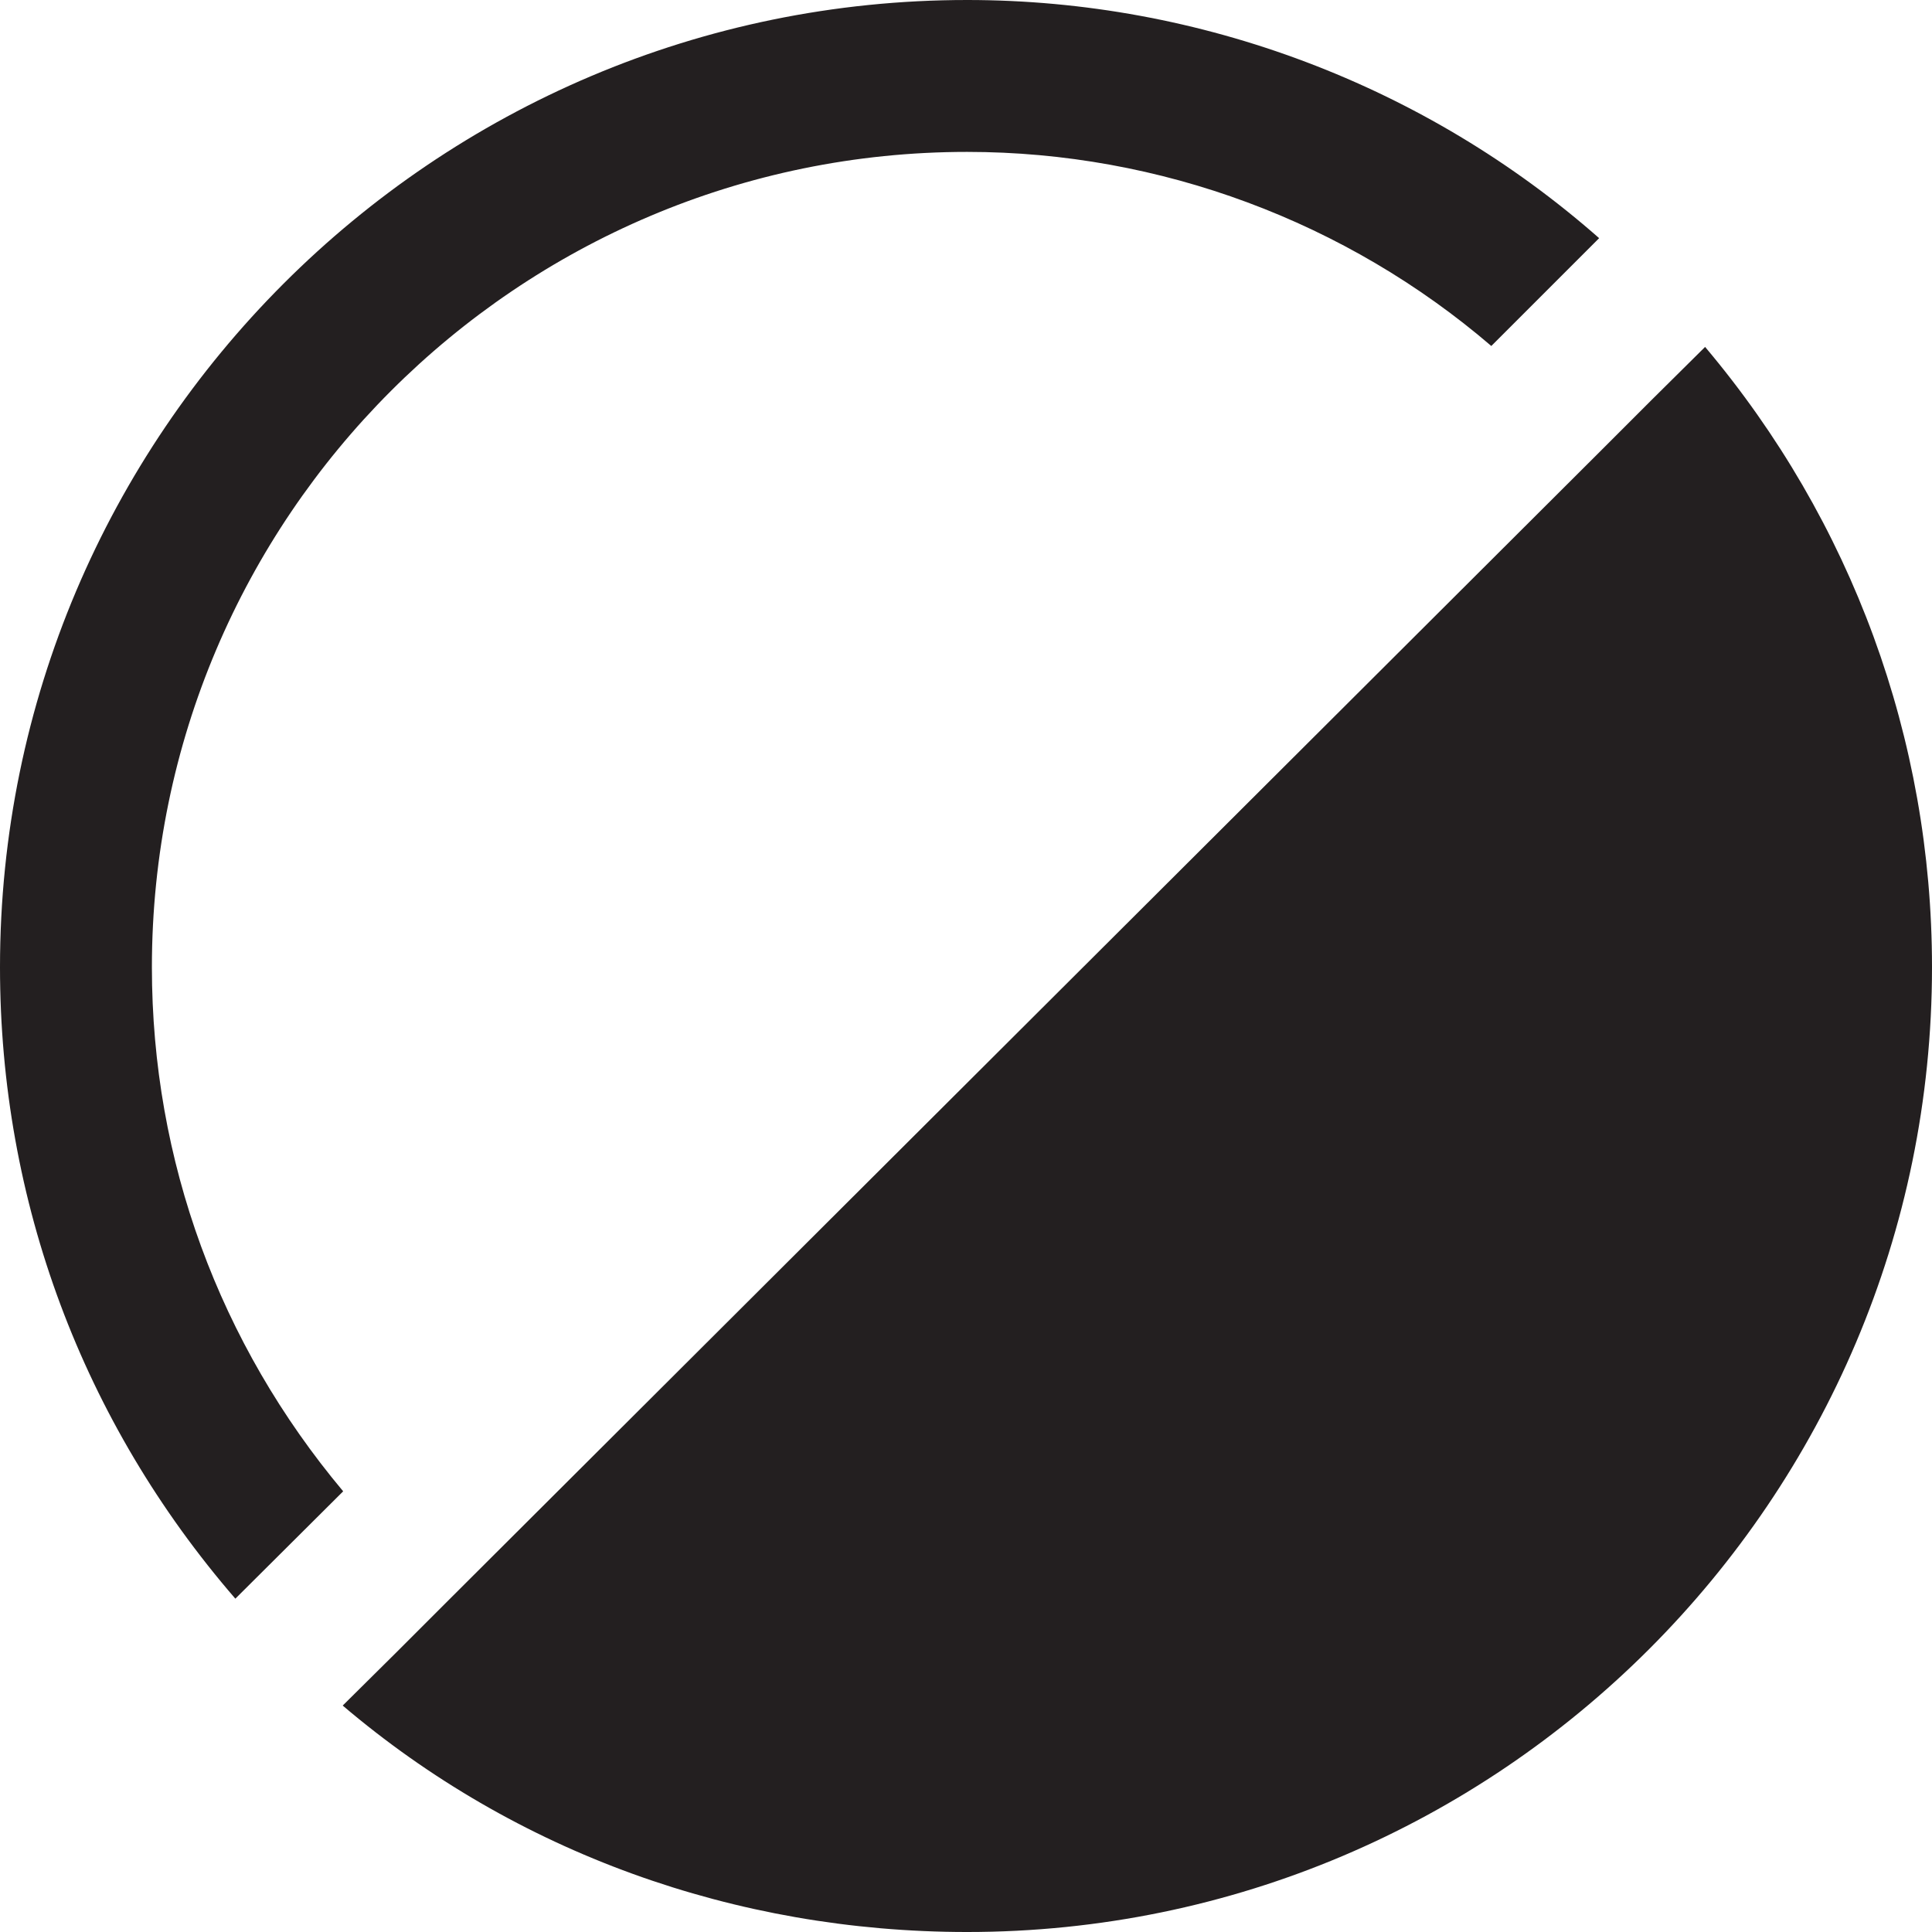 <?xml version="1.0" encoding="UTF-8"?><svg id="Layer_2" xmlns="http://www.w3.org/2000/svg" viewBox="0 0 41.21 41.21"><defs><style>.cls-1{fill:#231f20;}</style></defs><g id="Layer_1-2"><g><path class="cls-1" d="m3.24,20.63C3.24,11.04,11.04,3.24,20.63,3.24c4.12,0,8.09,1.49,11.18,4.14l2.3-2.3C30.42,1.83,25.61,0,20.63,0,9.25,0,0,9.26,0,20.63c0,4.99,1.76,9.7,5.02,13.47l2.3-2.29c-2.64-3.15-4.08-7.05-4.08-11.18Z"/><path class="cls-1" d="m36.37,7.4l-1.15,1.14-1.16,1.16-24.44,24.38-1.15,1.15-1.16,1.15c3.68,3.13,8.37,4.83,13.32,4.83,11.35,0,20.58-9.23,20.58-20.58,0-4.87-1.71-9.52-4.84-13.23Z"/></g></g></svg>